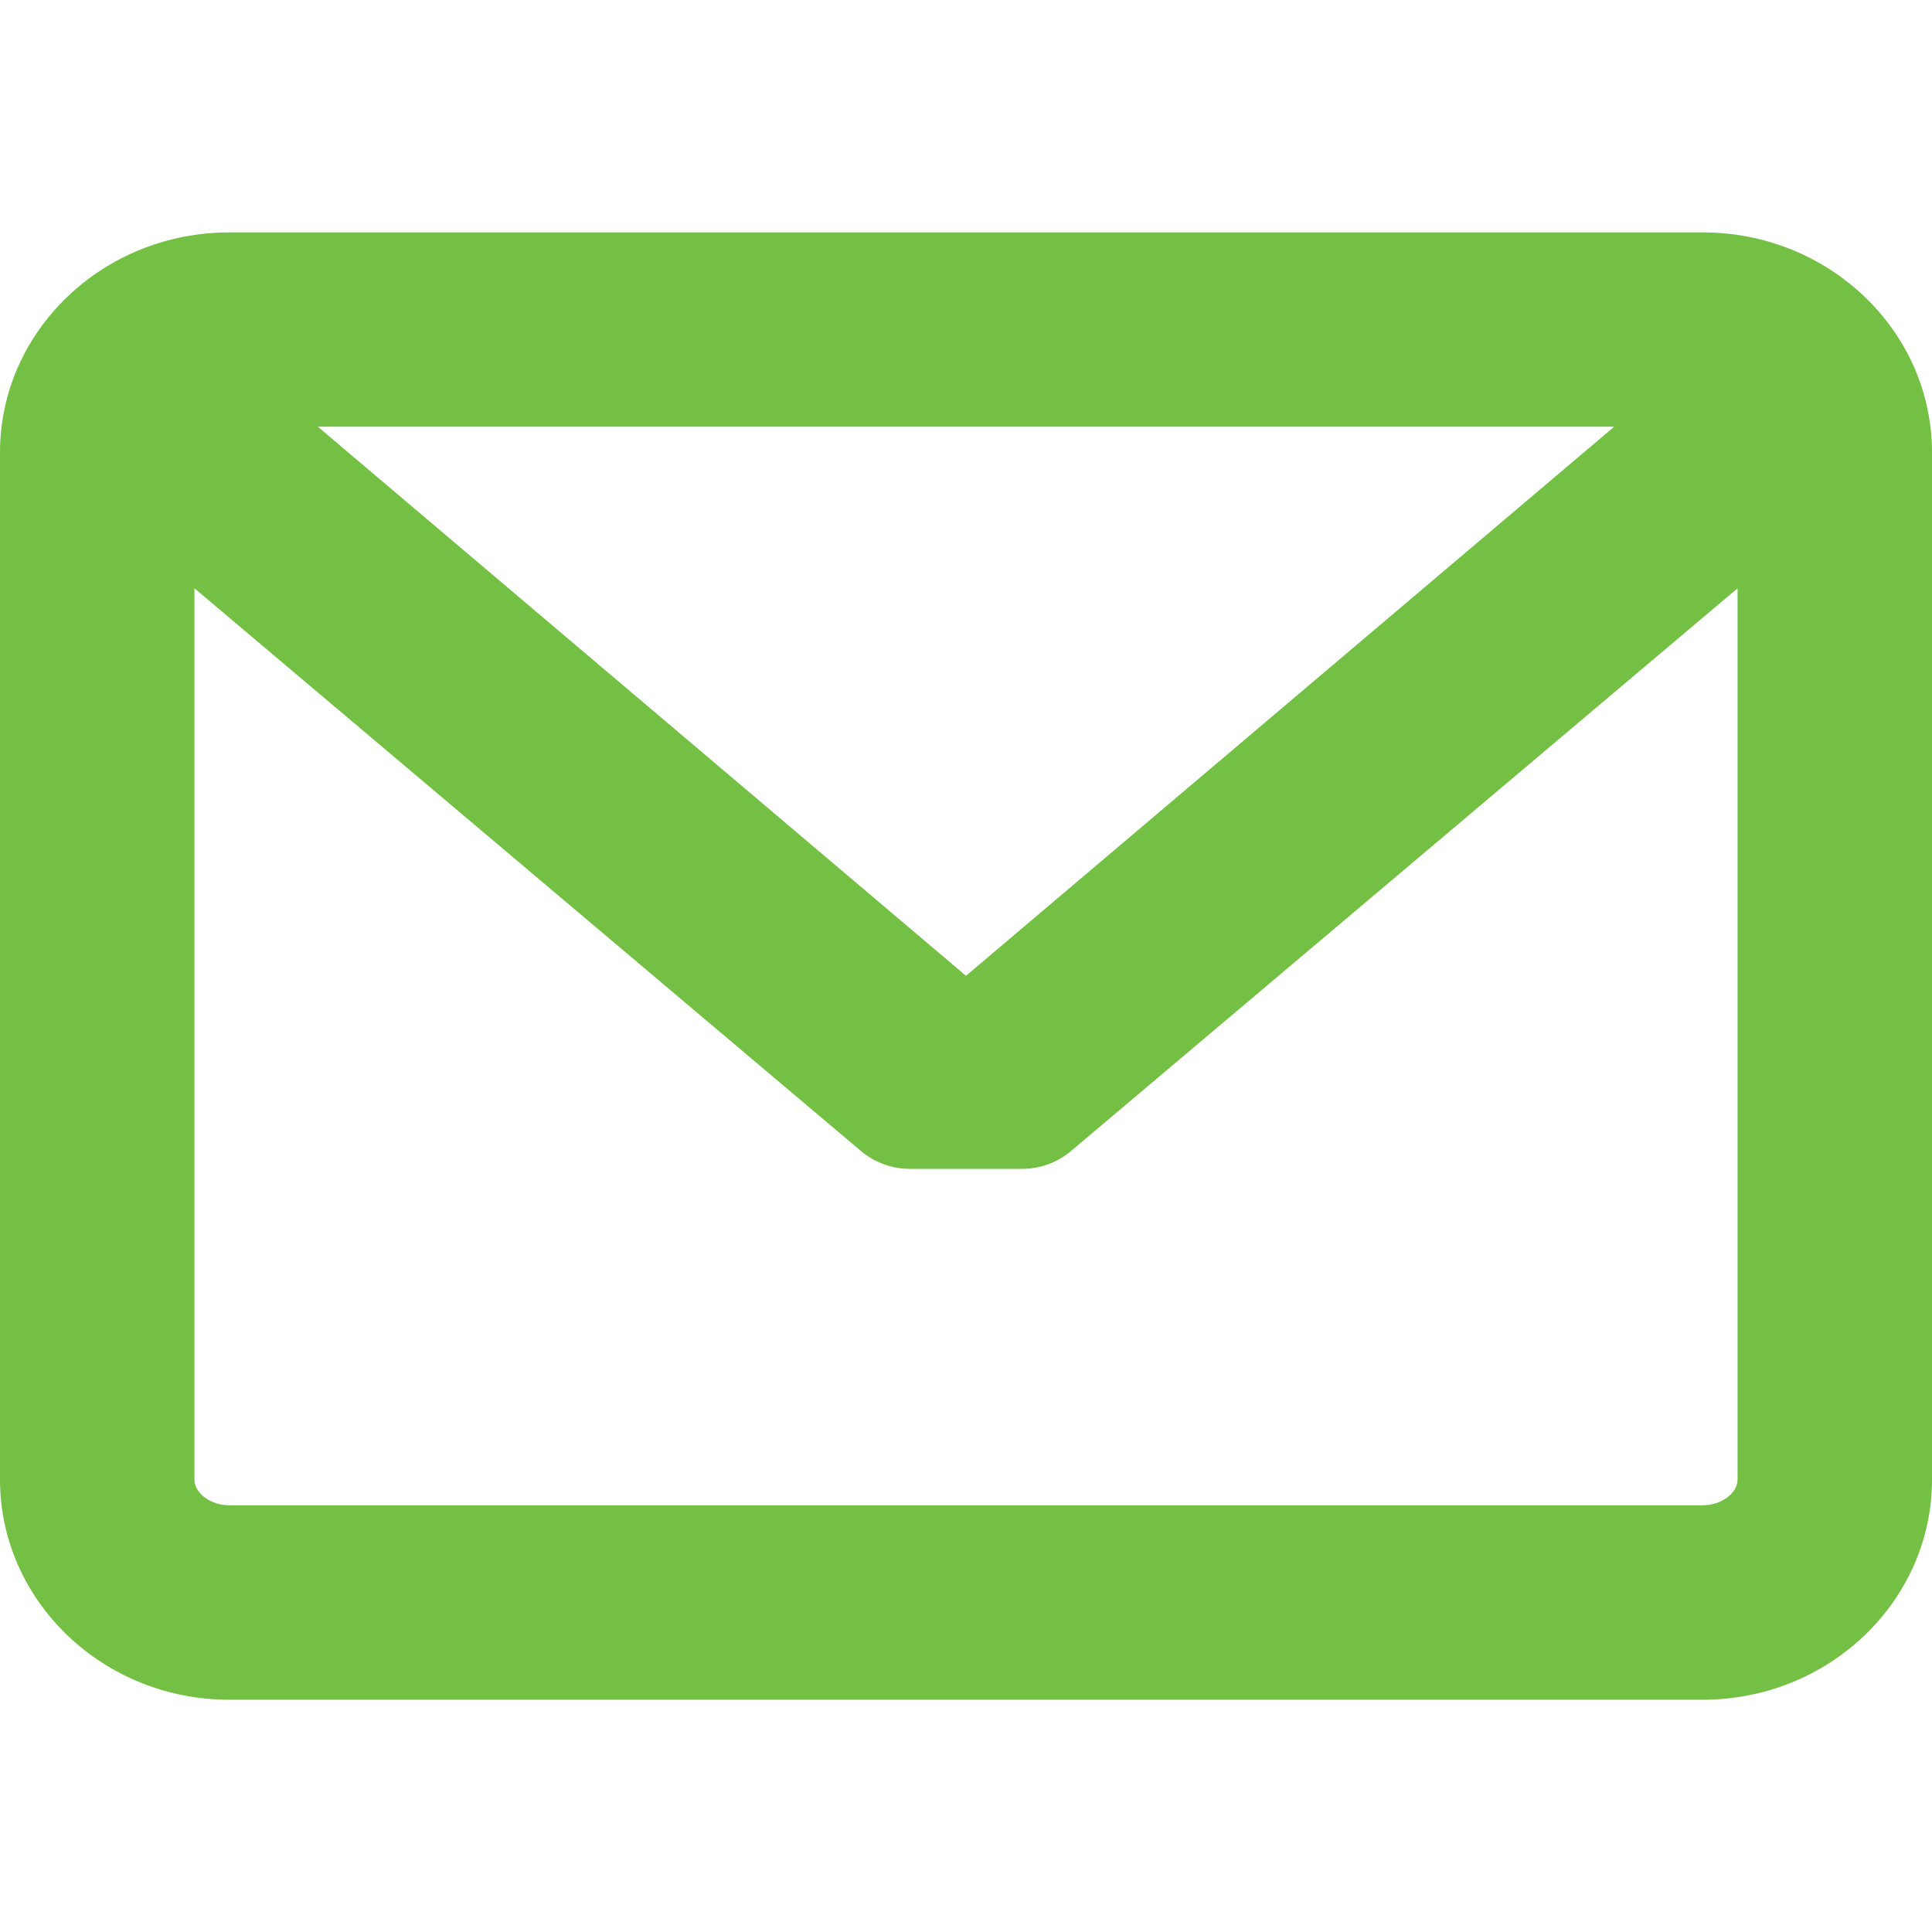 		<svg xmlns="http://www.w3.org/2000/svg" width="74" height="74" id="icon-mail" viewBox="0 0 14 12">
			<path d="M12.338 0.684H1.662C0.745 0.684 0 1.399 0 2.279V9.721C0 10.601 0.745 11.317 1.662 11.317H12.338C13.255 11.317 14 10.601 14 9.721V2.279C14 1.399 13.255 0.684 12.338 0.684ZM12.338 9.908H1.662C1.527 9.908 1.409 9.821 1.409 9.721V3.263L6.238 7.34C6.337 7.424 6.463 7.47 6.592 7.47L7.408 7.47C7.537 7.47 7.663 7.424 7.762 7.34L12.591 3.263V9.721C12.591 9.821 12.473 9.908 12.338 9.908ZM7 6.071L2.303 2.092H11.697L7 6.071Z" fill="#74C044"/>
		</svg>